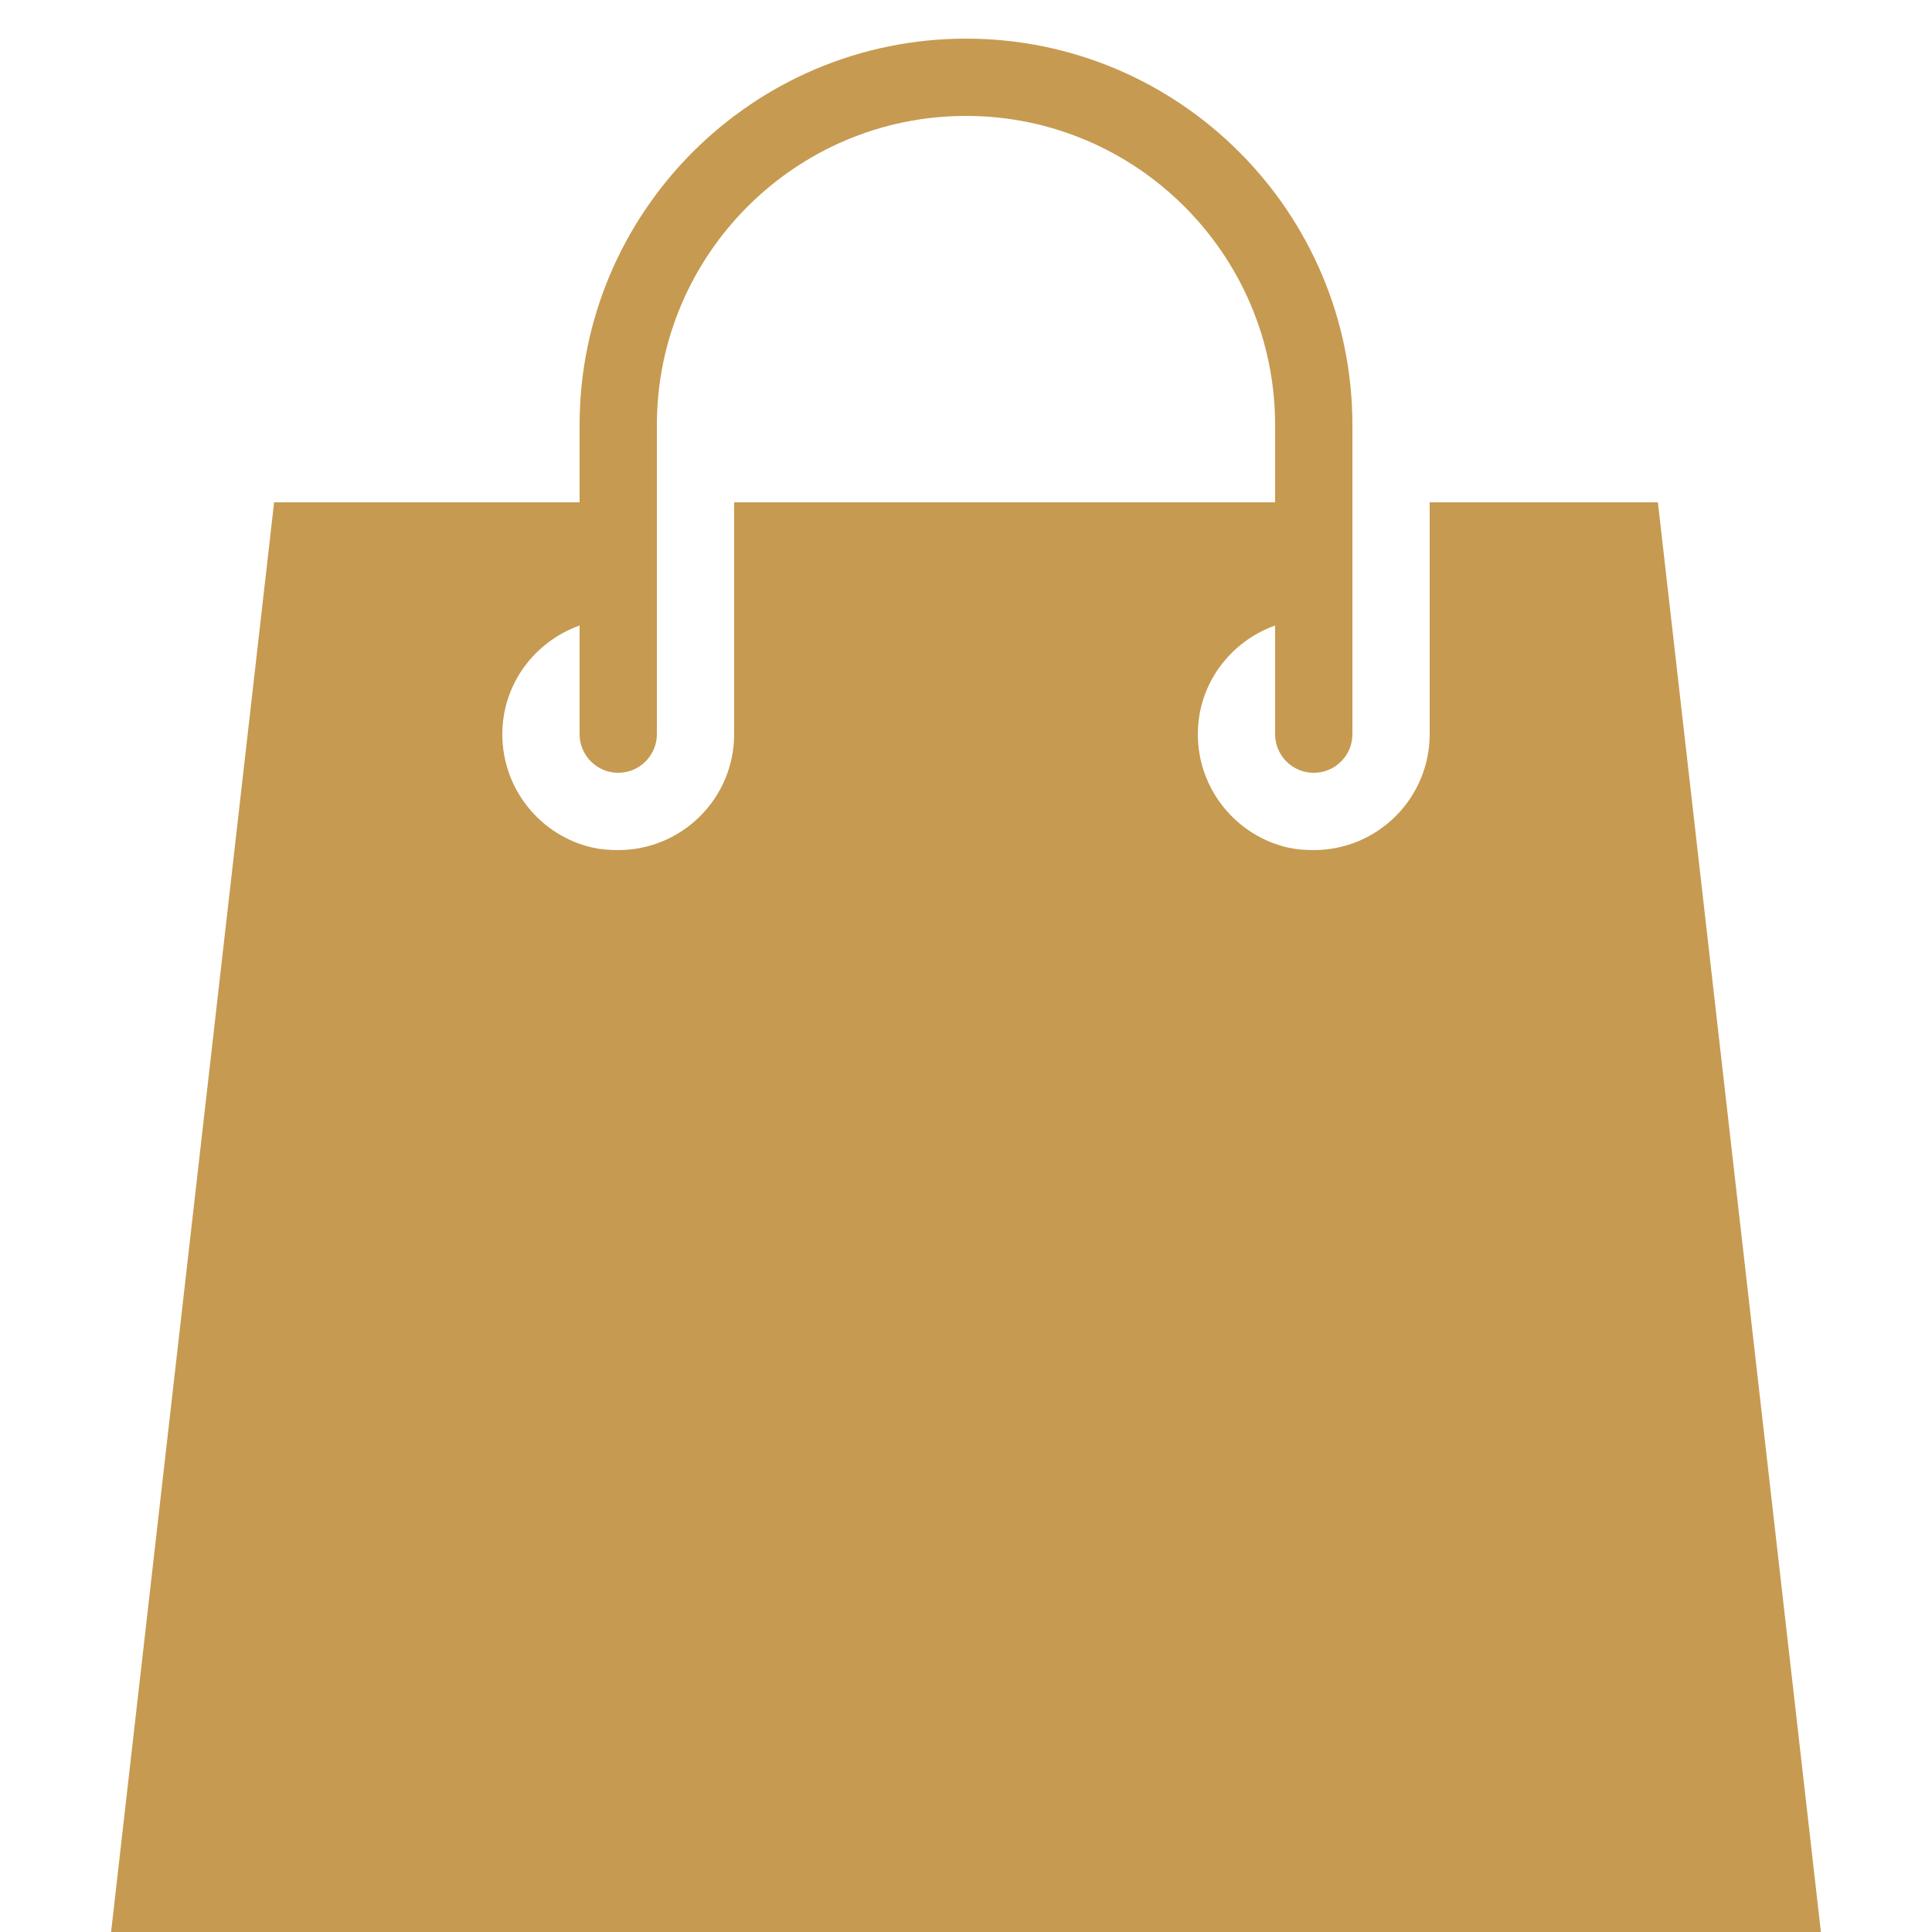 <svg version="1.1" xmlns="http://www.w3.org/2000/svg" xmlns:xlink="http://www.w3.org/1999/xlink" width="50px" height="50px" viewBox="0,0,256,256"><g fill="#c69a50" fill-rule="nonzero" stroke="none" stroke-width="1" stroke-linecap="butt" stroke-linejoin="miter" stroke-miterlimit="10" stroke-dasharray="" stroke-dashoffset="0" font-family="none" font-weight="none" font-size="none" text-anchor="none" style="mix-blend-mode: normal"><g transform="scale(5.12,5.12)"><path d="M25,1c-5.516,0 -10,4.484 -10,10v2h-7.906l-4.219,37h44.25l-4.219,-37h-5.906v6c0,1.656 -1.344,3 -3,3c-0.223,0 -0.449,-0.016 -0.656,-0.062c-1.34,-0.301 -2.344,-1.504 -2.344,-2.938c0,-1.301 0.84,-2.398 2,-2.812v2.812c0,0.551 0.445,1 1,1c0.555,0 1,-0.449 1,-1v-8c0,-5.516 -4.484,-10 -10,-10zM25,3c4.41,0 8,3.59 8,8v2h-14v6c0,1.656 -1.344,3 -3,3c-0.223,0 -0.449,-0.016 -0.656,-0.062c-1.344,-0.301 -2.344,-1.504 -2.344,-2.938c0,-1.301 0.84,-2.398 2,-2.812v2.812c0,0.551 0.449,1 1,1c0.551,0 1,-0.449 1,-1v-8c0,-4.41 3.59,-8 8,-8z"></path></g></g></svg>